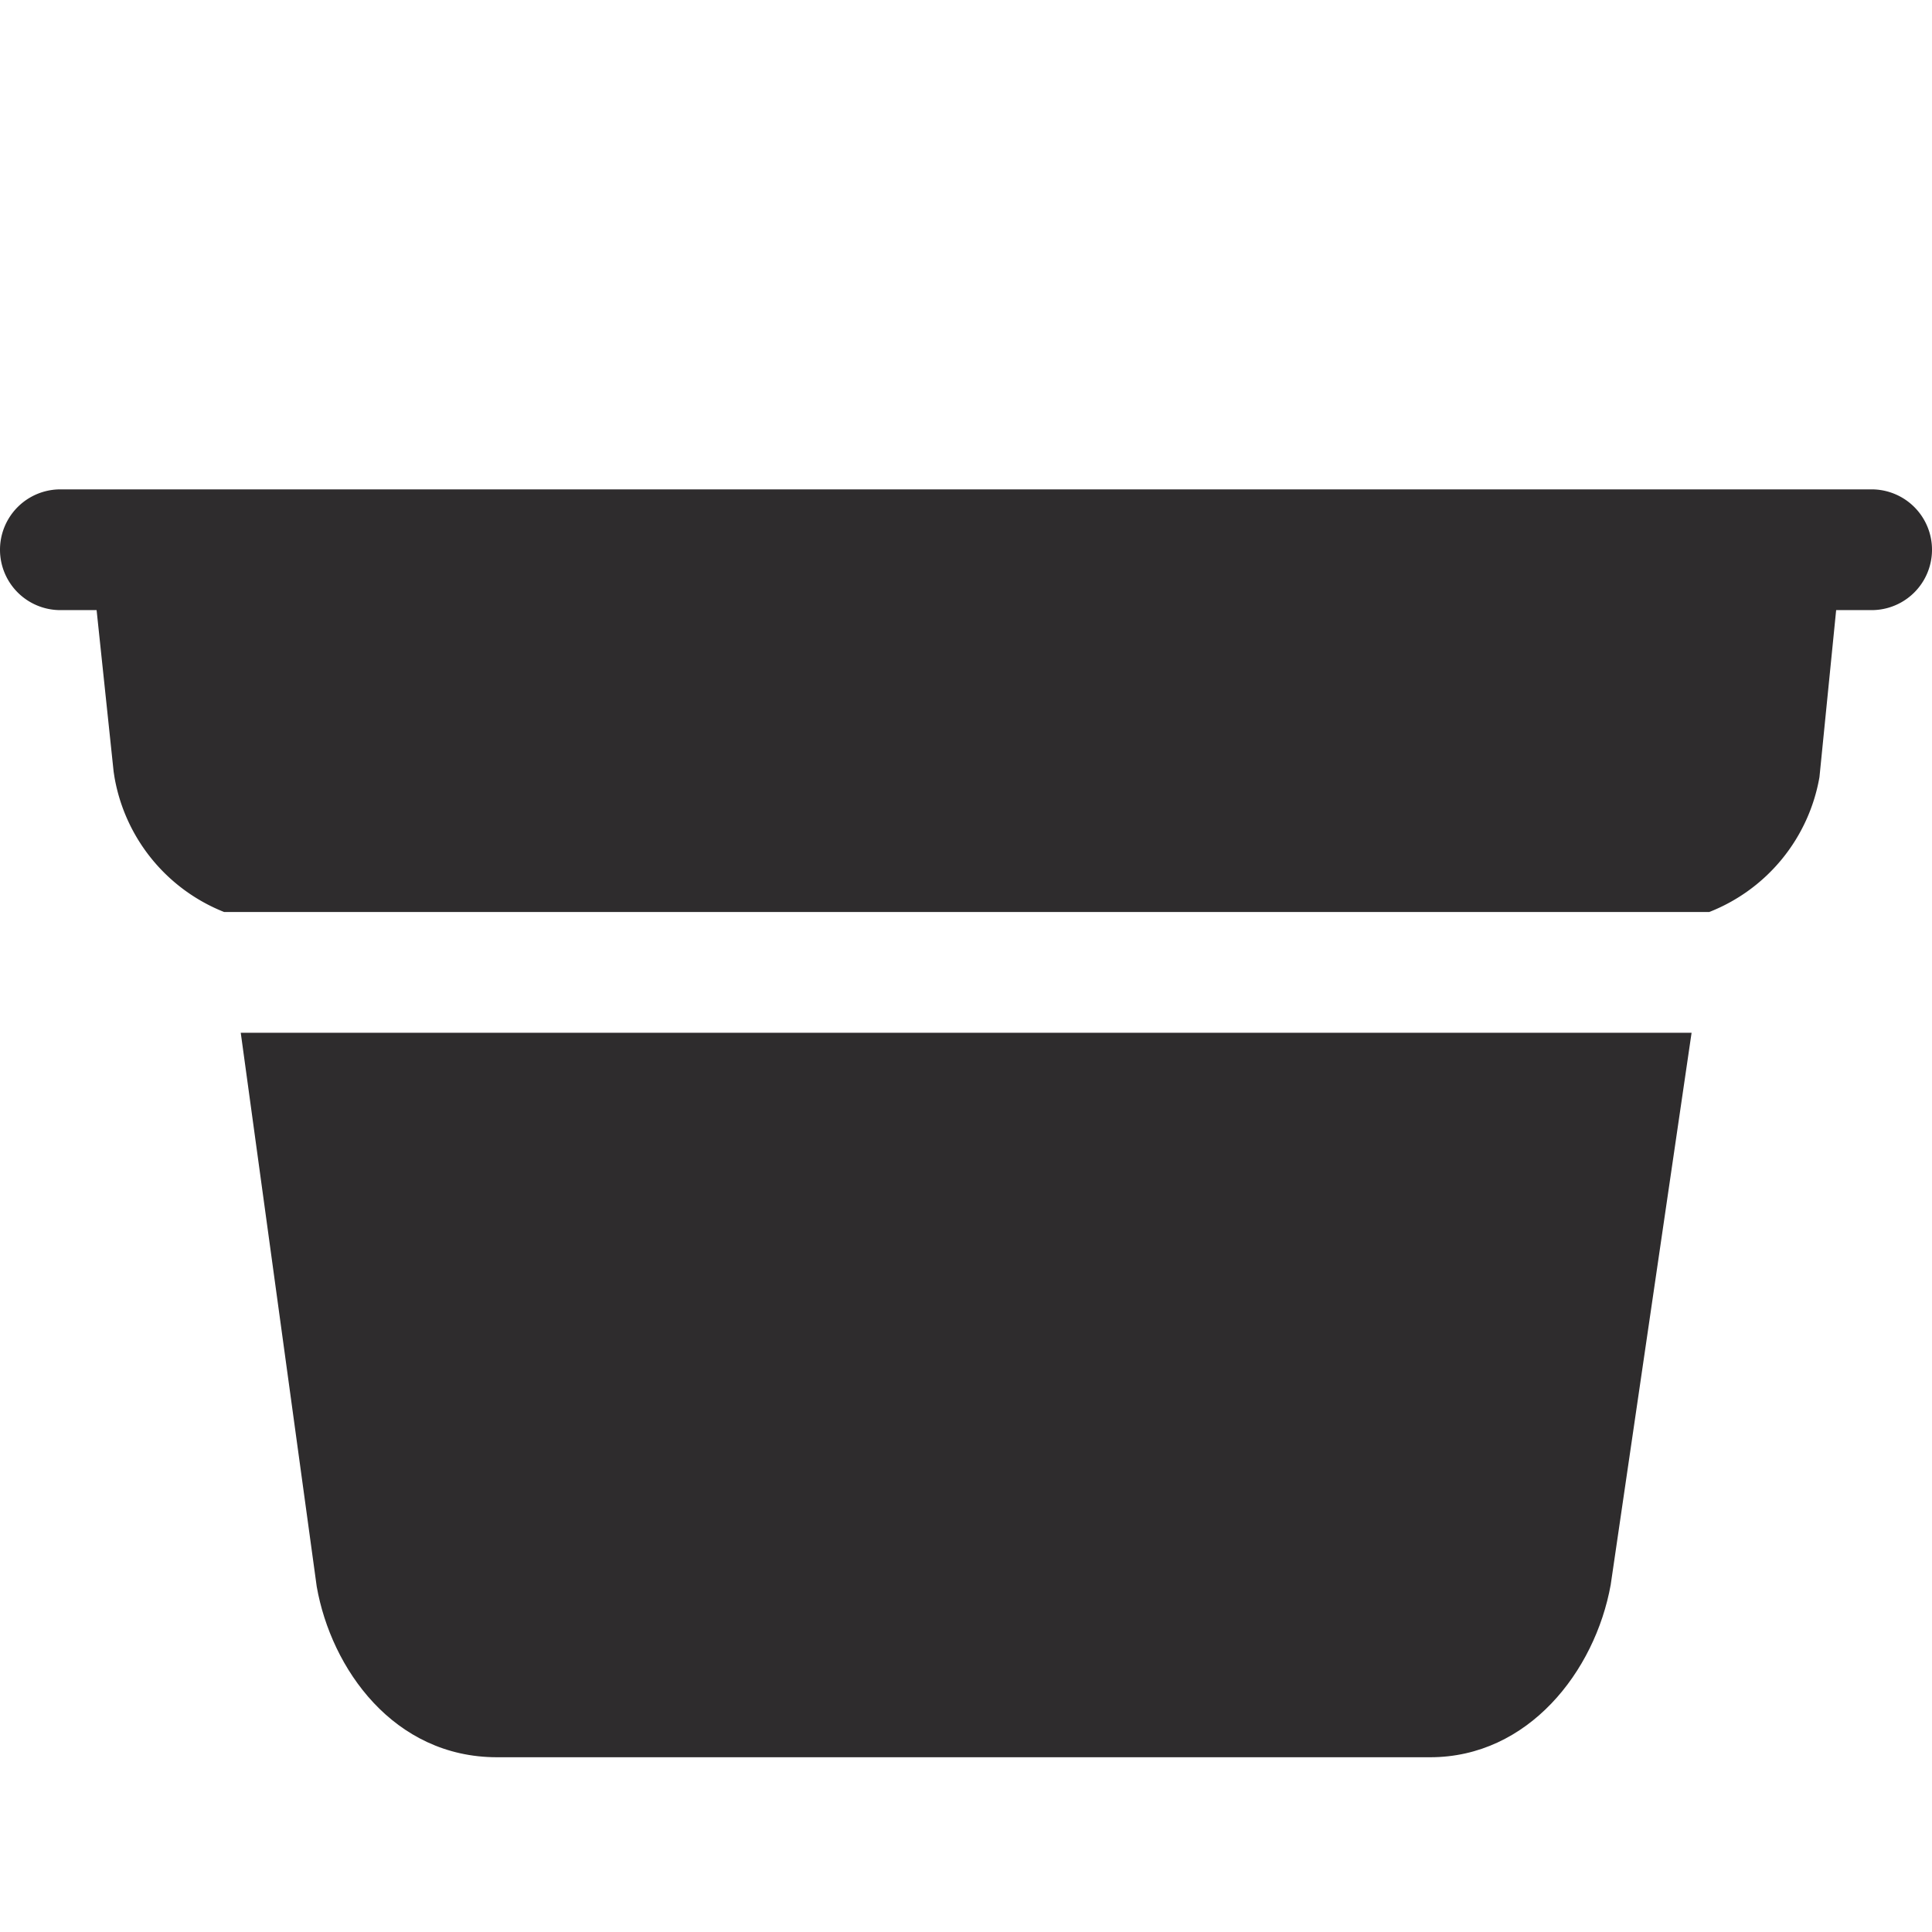 <svg viewBox="0 0 64 64" xmlns="http://www.w3.org/2000/svg"><g fill="#2e2c2d"><path d="m56.622 30.211a5.887 5.887 0 0 0 3.65-4.469l.553-5.531h1.175a2 2 0 0 0 0-4h-60a2 2 0 0 0 0 4h1.2l.564 5.35.028.182a5.89 5.89 0 0 0 3.634 4.469z"/><path d="m7.975 34.211 2.517 18.347c.479 2.723 2.551 5.653 5.97 5.653h30.916c3.245 0 5.459-2.839 5.978-5.71l2.68-18.29z"/></g></svg>